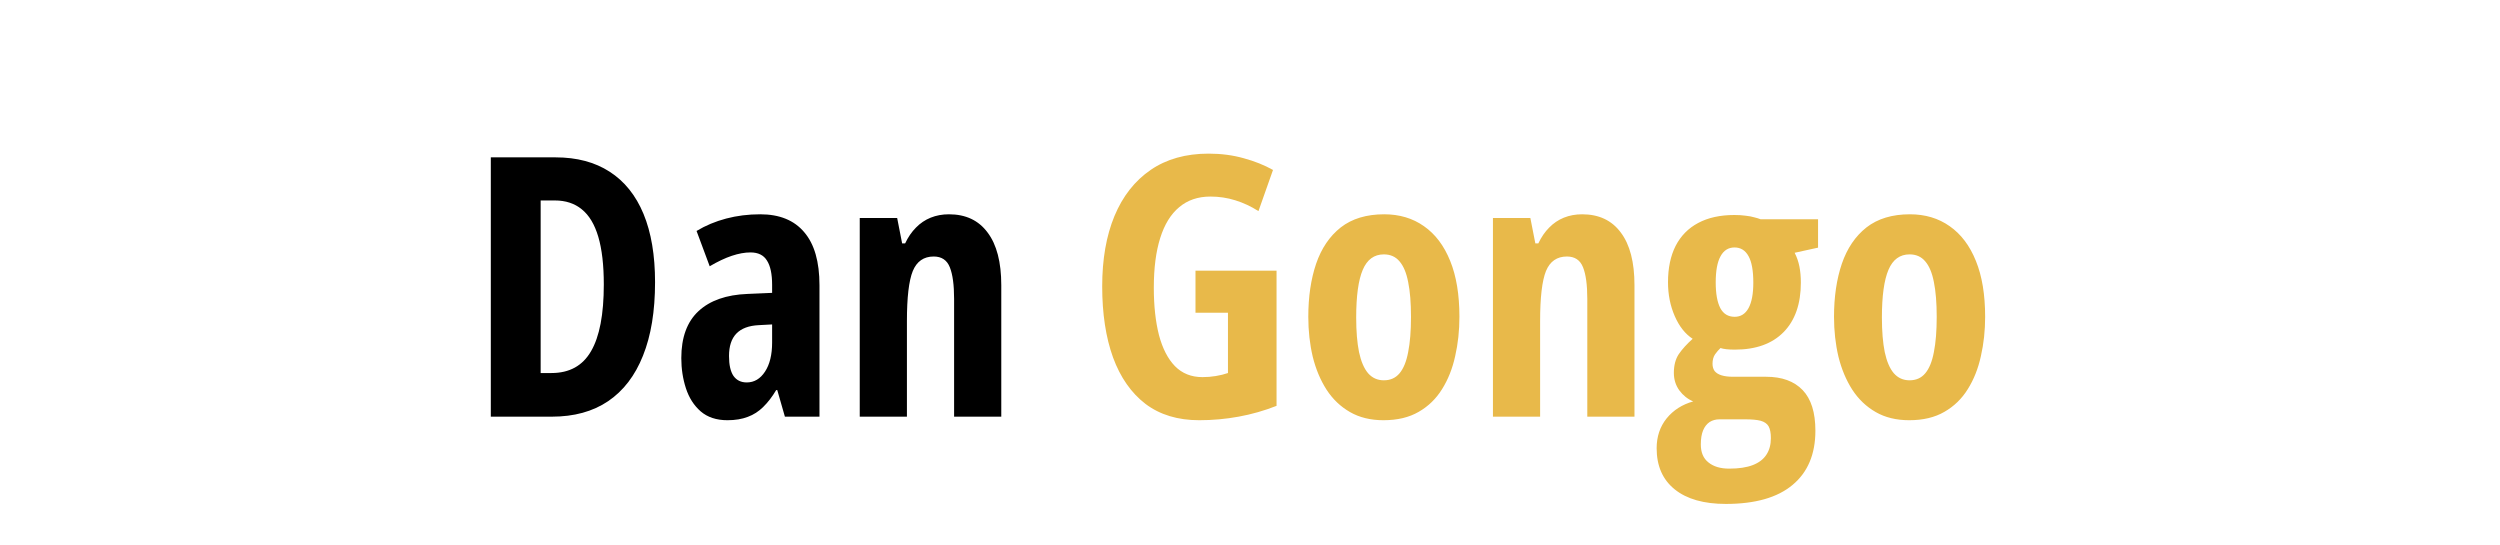 <svg width="234" height="51" viewBox="0 0 234 51" fill="none" xmlns="http://www.w3.org/2000/svg">
<g filter="url(#filter0_d_2_3)">
<path d="M61.313 23.416C61.313 26.128 60.937 28.419 60.185 30.289C59.443 32.16 58.353 33.582 56.914 34.556C55.486 35.519 53.732 36 51.651 36H45.94V11.729H52C53.992 11.729 55.68 12.177 57.063 13.073C58.458 13.97 59.515 15.287 60.234 17.024C60.954 18.762 61.313 20.893 61.313 23.416ZM56.516 23.632C56.516 21.817 56.344 20.328 56.001 19.166C55.658 18.004 55.143 17.146 54.457 16.593C53.782 16.039 52.941 15.763 51.934 15.763H50.605V31.916H51.618C53.3 31.916 54.535 31.235 55.32 29.874C56.117 28.513 56.516 26.432 56.516 23.632ZM71.158 17.058C72.962 17.058 74.335 17.616 75.275 18.734C76.227 19.841 76.703 21.496 76.703 23.698V36H73.466L72.752 33.51H72.652C72.276 34.141 71.872 34.666 71.44 35.087C71.02 35.508 70.538 35.817 69.996 36.017C69.454 36.227 68.817 36.332 68.087 36.332C67.058 36.332 66.222 36.055 65.58 35.502C64.949 34.949 64.49 34.229 64.202 33.344C63.914 32.458 63.77 31.518 63.77 30.521C63.77 28.585 64.307 27.118 65.381 26.122C66.454 25.126 67.982 24.589 69.963 24.512L72.27 24.412V23.665C72.27 22.647 72.11 21.889 71.789 21.391C71.479 20.881 70.965 20.627 70.245 20.627C69.714 20.627 69.133 20.732 68.502 20.942C67.871 21.153 67.179 21.479 66.427 21.922L65.198 18.618C66.039 18.109 66.963 17.722 67.971 17.456C68.978 17.19 70.04 17.058 71.158 17.058ZM72.27 27.367L71.025 27.434C70.085 27.478 69.382 27.744 68.917 28.23C68.463 28.706 68.236 29.404 68.236 30.322C68.236 31.152 68.375 31.772 68.651 32.182C68.939 32.591 69.354 32.796 69.897 32.796C70.594 32.796 71.164 32.458 71.606 31.783C72.049 31.108 72.27 30.201 72.27 29.061V27.367ZM88.822 17.058C90.394 17.058 91.6 17.628 92.441 18.768C93.294 19.896 93.72 21.54 93.72 23.698V36H89.304V24.977C89.304 23.671 89.171 22.686 88.905 22.021C88.64 21.346 88.136 21.009 87.394 21.009C86.465 21.009 85.812 21.463 85.436 22.37C85.07 23.278 84.888 24.838 84.888 27.052V36H80.472V17.406H83.975L84.439 19.78H84.722C84.998 19.194 85.336 18.701 85.734 18.303C86.133 17.893 86.592 17.583 87.112 17.373C87.632 17.163 88.203 17.058 88.822 17.058Z" fill="black"/>
<path d="M111.898 22.337H119.485V34.987C118.334 35.441 117.15 35.779 115.933 36C114.726 36.221 113.498 36.332 112.247 36.332C110.244 36.332 108.567 35.823 107.217 34.805C105.878 33.775 104.865 32.325 104.179 30.455C103.504 28.585 103.166 26.366 103.166 23.798C103.166 21.263 103.548 19.072 104.312 17.224C105.086 15.364 106.215 13.925 107.698 12.907C109.181 11.889 110.991 11.38 113.127 11.38C114.3 11.38 115.396 11.524 116.414 11.812C117.432 12.088 118.345 12.454 119.153 12.907L117.792 16.759C117.095 16.316 116.37 15.979 115.617 15.746C114.876 15.514 114.101 15.398 113.293 15.398C112.131 15.398 111.157 15.729 110.371 16.394C109.585 17.047 108.993 18.009 108.595 19.282C108.196 20.544 107.997 22.093 107.997 23.931C107.997 25.624 108.158 27.102 108.479 28.363C108.811 29.614 109.309 30.582 109.973 31.269C110.648 31.955 111.506 32.298 112.546 32.298C112.978 32.298 113.393 32.265 113.791 32.198C114.201 32.132 114.582 32.038 114.937 31.916V26.271H111.898V22.337ZM136.602 26.653C136.602 27.948 136.469 29.177 136.203 30.339C135.949 31.501 135.539 32.53 134.975 33.427C134.421 34.323 133.691 35.032 132.783 35.552C131.887 36.072 130.791 36.332 129.496 36.332C128.29 36.332 127.244 36.078 126.358 35.568C125.473 35.059 124.743 34.362 124.167 33.477C123.591 32.58 123.16 31.551 122.872 30.389C122.595 29.215 122.457 27.97 122.457 26.653C122.457 24.783 122.701 23.128 123.188 21.689C123.686 20.24 124.455 19.105 125.495 18.286C126.547 17.467 127.902 17.058 129.562 17.058C130.99 17.058 132.23 17.428 133.281 18.17C134.344 18.912 135.163 19.996 135.738 21.424C136.314 22.84 136.602 24.584 136.602 26.653ZM126.939 26.72C126.939 28.004 127.028 29.083 127.205 29.957C127.393 30.831 127.675 31.49 128.052 31.933C128.439 32.375 128.932 32.597 129.529 32.597C130.138 32.597 130.625 32.381 130.99 31.949C131.367 31.506 131.638 30.842 131.804 29.957C131.981 29.072 132.069 27.97 132.069 26.653C132.069 25.347 131.981 24.263 131.804 23.399C131.638 22.536 131.367 21.889 130.99 21.457C130.625 21.025 130.138 20.81 129.529 20.81C128.622 20.81 127.963 21.291 127.554 22.254C127.144 23.217 126.939 24.705 126.939 26.72ZM148.09 17.058C149.661 17.058 150.868 17.628 151.709 18.768C152.561 19.896 152.987 21.54 152.987 23.698V36H148.571V24.977C148.571 23.671 148.438 22.686 148.173 22.021C147.907 21.346 147.404 21.009 146.662 21.009C145.732 21.009 145.079 21.463 144.703 22.37C144.338 23.278 144.155 24.838 144.155 27.052V36H139.739V17.406H143.242L143.707 19.78H143.989C144.266 19.194 144.604 18.701 145.002 18.303C145.4 17.893 145.86 17.583 146.38 17.373C146.9 17.163 147.47 17.058 148.09 17.058ZM161.537 44.168C159.479 44.168 157.885 43.714 156.756 42.807C155.627 41.899 155.062 40.615 155.062 38.955C155.062 37.87 155.372 36.941 155.992 36.166C156.623 35.391 157.453 34.86 158.482 34.572C157.962 34.351 157.531 34.008 157.188 33.543C156.844 33.067 156.673 32.519 156.673 31.899C156.673 31.191 156.828 30.605 157.138 30.14C157.459 29.675 157.89 29.199 158.433 28.712C157.735 28.258 157.176 27.55 156.756 26.587C156.335 25.624 156.125 24.567 156.125 23.416C156.125 22.088 156.363 20.953 156.839 20.013C157.326 19.072 158.029 18.358 158.947 17.871C159.877 17.373 161.006 17.124 162.334 17.124C162.743 17.124 163.098 17.146 163.396 17.19C163.706 17.224 163.972 17.273 164.193 17.34C164.426 17.395 164.625 17.456 164.791 17.523H170.17V20.179L167.979 20.66C168.189 21.07 168.338 21.501 168.427 21.955C168.515 22.409 168.56 22.907 168.56 23.449C168.56 25.441 168.023 26.985 166.949 28.081C165.876 29.177 164.354 29.725 162.384 29.725C161.775 29.725 161.327 29.675 161.039 29.575C160.862 29.741 160.69 29.94 160.524 30.173C160.369 30.405 160.292 30.699 160.292 31.053C160.292 31.318 160.358 31.545 160.491 31.733C160.635 31.91 160.851 32.043 161.139 32.132C161.426 32.22 161.786 32.265 162.218 32.265H165.306C166.789 32.265 167.929 32.68 168.726 33.51C169.522 34.34 169.921 35.607 169.921 37.312C169.921 39.514 169.207 41.207 167.779 42.392C166.363 43.576 164.282 44.168 161.537 44.168ZM161.853 40.864C162.749 40.864 163.485 40.754 164.061 40.532C164.636 40.311 165.062 39.984 165.339 39.553C165.616 39.132 165.754 38.617 165.754 38.009C165.754 37.522 165.682 37.151 165.538 36.897C165.394 36.653 165.145 36.481 164.791 36.382C164.448 36.293 163.972 36.249 163.363 36.249H160.939C160.596 36.249 160.292 36.332 160.026 36.498C159.761 36.675 159.556 36.935 159.412 37.278C159.268 37.621 159.196 38.064 159.196 38.606C159.196 39.348 159.434 39.907 159.91 40.283C160.386 40.671 161.034 40.864 161.853 40.864ZM162.367 26.653C162.932 26.653 163.363 26.382 163.662 25.84C163.961 25.297 164.11 24.501 164.11 23.449C164.11 22.331 163.961 21.507 163.662 20.976C163.363 20.433 162.926 20.162 162.351 20.162C161.775 20.162 161.338 20.439 161.039 20.992C160.74 21.535 160.591 22.348 160.591 23.433C160.591 24.484 160.735 25.287 161.022 25.84C161.31 26.382 161.758 26.653 162.367 26.653ZM185.809 26.653C185.809 27.948 185.676 29.177 185.41 30.339C185.156 31.501 184.746 32.53 184.182 33.427C183.628 34.323 182.898 35.032 181.99 35.552C181.094 36.072 179.998 36.332 178.703 36.332C177.497 36.332 176.451 36.078 175.565 35.568C174.68 35.059 173.95 34.362 173.374 33.477C172.799 32.58 172.367 31.551 172.079 30.389C171.802 29.215 171.664 27.97 171.664 26.653C171.664 24.783 171.908 23.128 172.395 21.689C172.893 20.24 173.662 19.105 174.702 18.286C175.754 17.467 177.109 17.058 178.77 17.058C180.197 17.058 181.437 17.428 182.488 18.17C183.551 18.912 184.37 19.996 184.945 21.424C185.521 22.84 185.809 24.584 185.809 26.653ZM176.146 26.72C176.146 28.004 176.235 29.083 176.412 29.957C176.6 30.831 176.882 31.49 177.259 31.933C177.646 32.375 178.139 32.597 178.736 32.597C179.345 32.597 179.832 32.381 180.197 31.949C180.574 31.506 180.845 30.842 181.011 29.957C181.188 29.072 181.276 27.97 181.276 26.653C181.276 25.347 181.188 24.263 181.011 23.399C180.845 22.536 180.574 21.889 180.197 21.457C179.832 21.025 179.345 20.81 178.736 20.81C177.829 20.81 177.17 21.291 176.761 22.254C176.351 23.217 176.146 24.705 176.146 26.72Z" fill="#E8B94A"/>
</g>
<defs>
<filter id="filter0_d_2_3" x="42.94" y="11.38" width="145.868" height="38.788" filterUnits="userSpaceOnUse" color-interpolation-filters="sRGB">
<feFlood flood-opacity="0" result="BackgroundImageFix"/>
<feColorMatrix in="SourceAlpha" type="matrix" values="0 0 0 0 0 0 0 0 0 0 0 0 0 0 0 0 0 0 127 0" result="hardAlpha"/>
<feOffset dy="3"/>
<feGaussianBlur stdDeviation="1.5"/>
<feComposite in2="hardAlpha" operator="out"/>
<feColorMatrix type="matrix" values="0 0 0 0 0 0 0 0 0 0 0 0 0 0 0 0 0 0 0.25 0"/>
<feBlend mode="normal" in2="BackgroundImageFix" result="effect1_dropShadow_2_3"/>
<feBlend mode="normal" in="SourceGraphic" in2="effect1_dropShadow_2_3" result="shape"/>
</filter>
</defs>
</svg>

